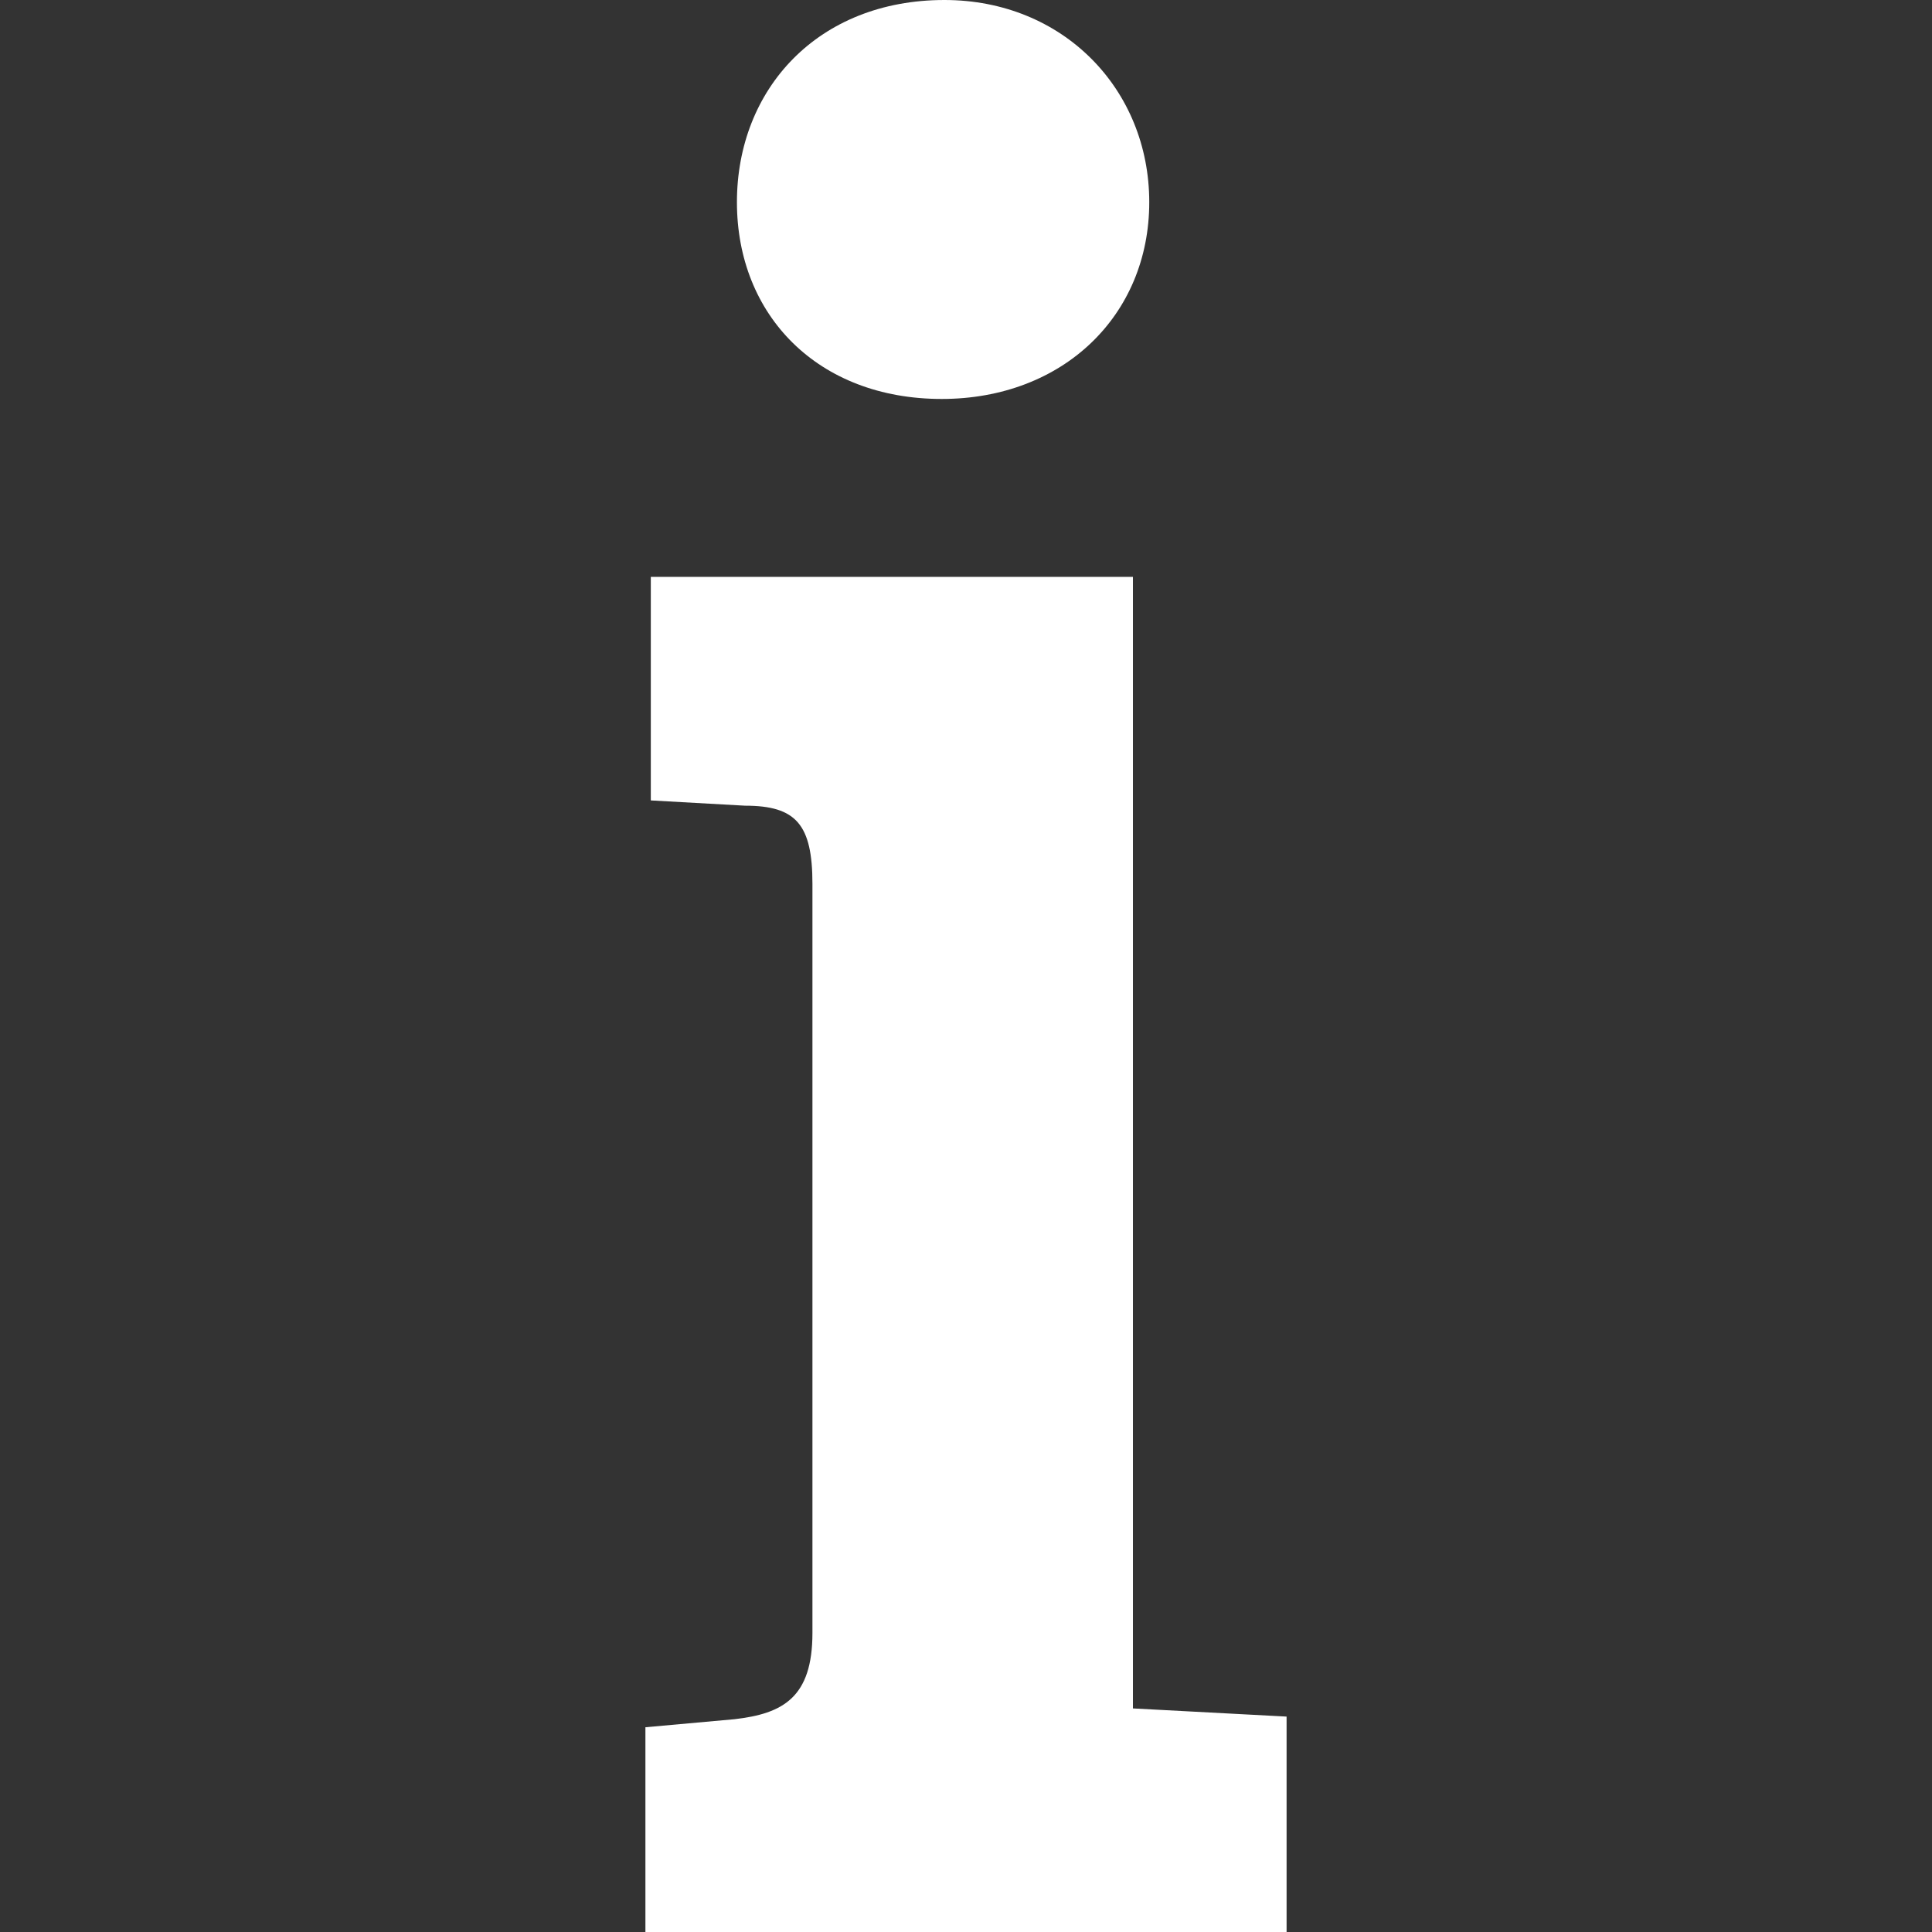 <?xml version="1.0" encoding="iso-8859-1"?>
<!-- Generator: Adobe Illustrator 16.0.0, SVG Export Plug-In . SVG Version: 6.00 Build 0)  -->
<!DOCTYPE svg PUBLIC "-//W3C//DTD SVG 1.1//EN" "http://www.w3.org/Graphics/SVG/1.1/DTD/svg11.dtd">
<svg xmlns="http://www.w3.org/2000/svg" xmlns:xlink="http://www.w3.org/1999/xlink" version="1.1" id="Capa_1" x="0px" y="0px" width="512px" height="512px" viewBox="0 0 30.063 30.063" style="enable-background:new 0 0 30.063 30.063;" xml:space="preserve">
<rect x="0" y="0" width="30.063" height="30.063" fill="#333333" stroke="none"/>
<g>
	<path d="M17.629,26.584l2.391,0.127v3.353h-9.977v-3.187l1.384-0.125c0.754-0.086,1.215-0.336,1.215-1.342V13.756   c0-0.926-0.252-1.219-1.049-1.219l-1.466-0.082V8.976h7.502V26.584z M14.696,0c1.845,0,3.187,1.387,3.187,3.146   c0,1.763-1.342,3.062-3.229,3.062c-1.927,0-3.187-1.301-3.187-3.062C11.467,1.386,12.727,0,14.696,0z" fill="#FFFFFF"/>
</g>
<g>
</g>
<g>
</g>
<g>
</g>
<g>
</g>
<g>
</g>
<g>
</g>
<g>
</g>
<g>
</g>
<g>
</g>
<g>
</g>
<g>
</g>
<g>
</g>
<g>
</g>
<g>
</g>
<g>
</g>
</svg>
